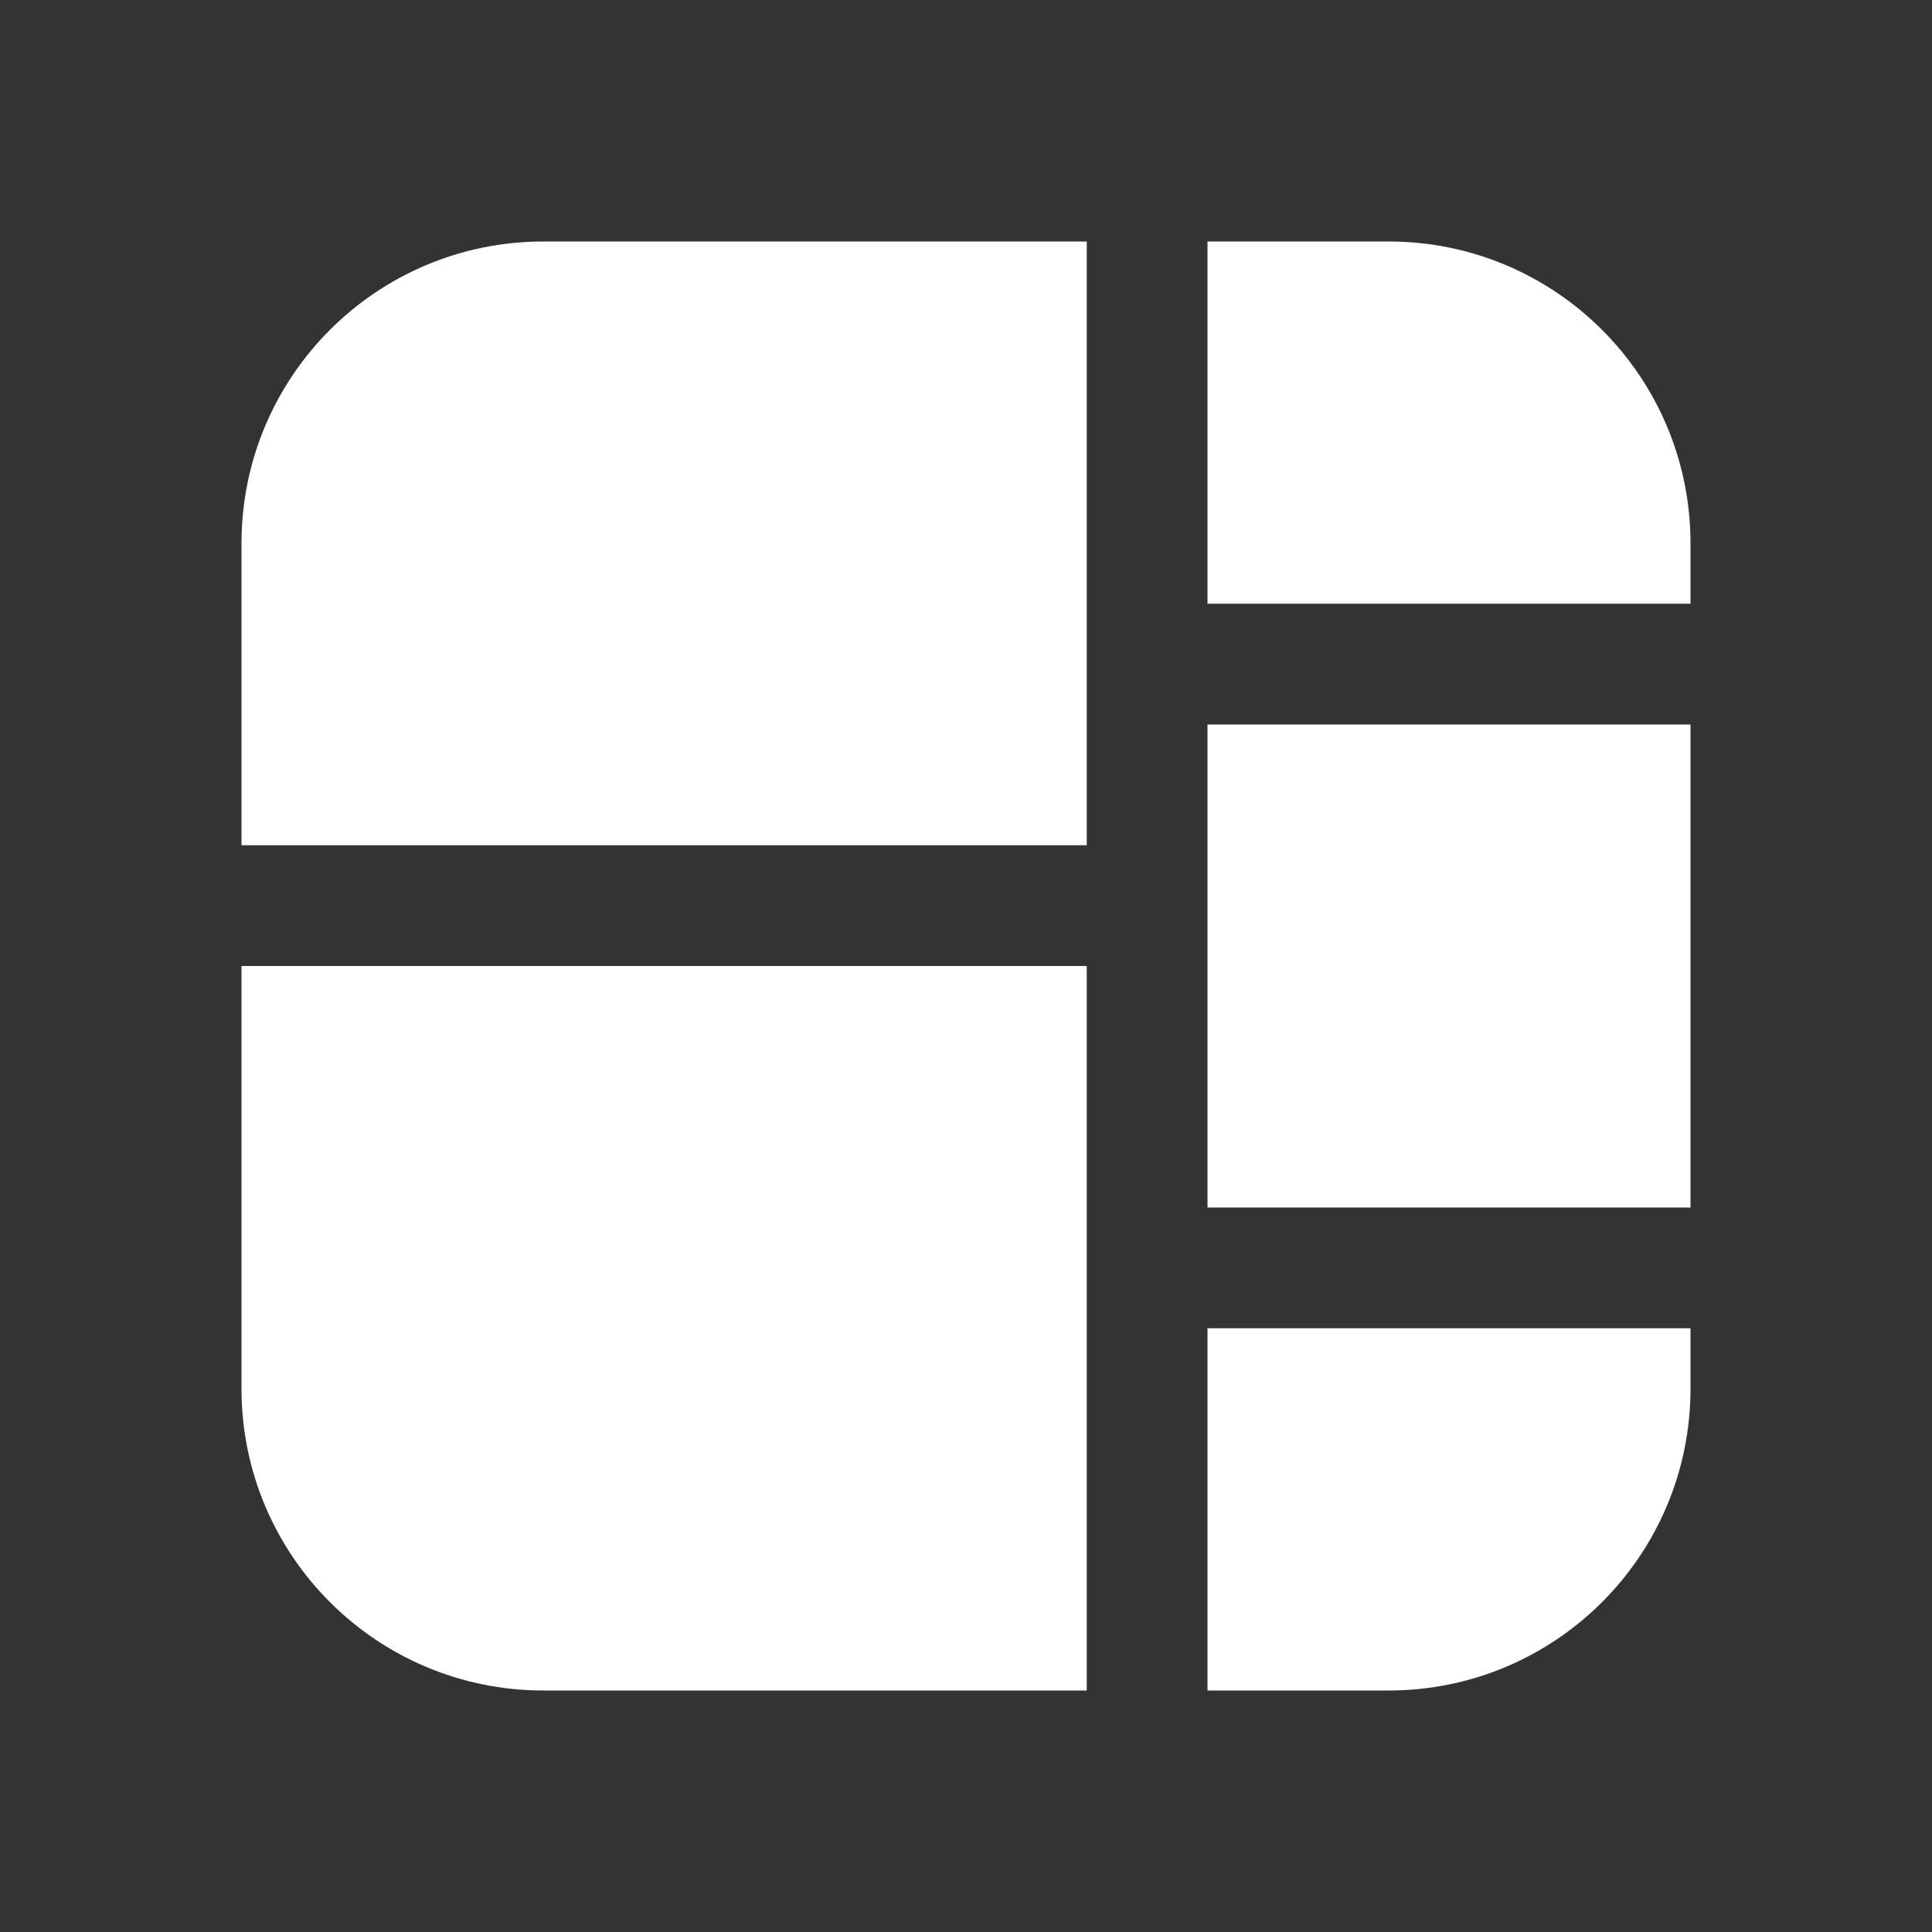 <svg width="16" height="16" viewBox="0 0 16 16" fill="none" xmlns="http://www.w3.org/2000/svg">
<rect x="0" y="0" width="16" height="16" fill="#333333" stroke="none"/>
<path d="M4.5 2C3.119 2 2 3.119 2 4.5V7L9 7V2H4.5ZM10 10H14V6H10V10ZM14 11H10V14H11.5C12.881 14 14 12.881 14 11.5V11ZM14 4.5V5L10 5V2H11.5C12.881 2 14 3.119 14 4.5ZM9 8L2 8V11.5C2 12.881 3.119 14 4.5 14H9V8Z" fill="#ffffff"/>
</svg>
